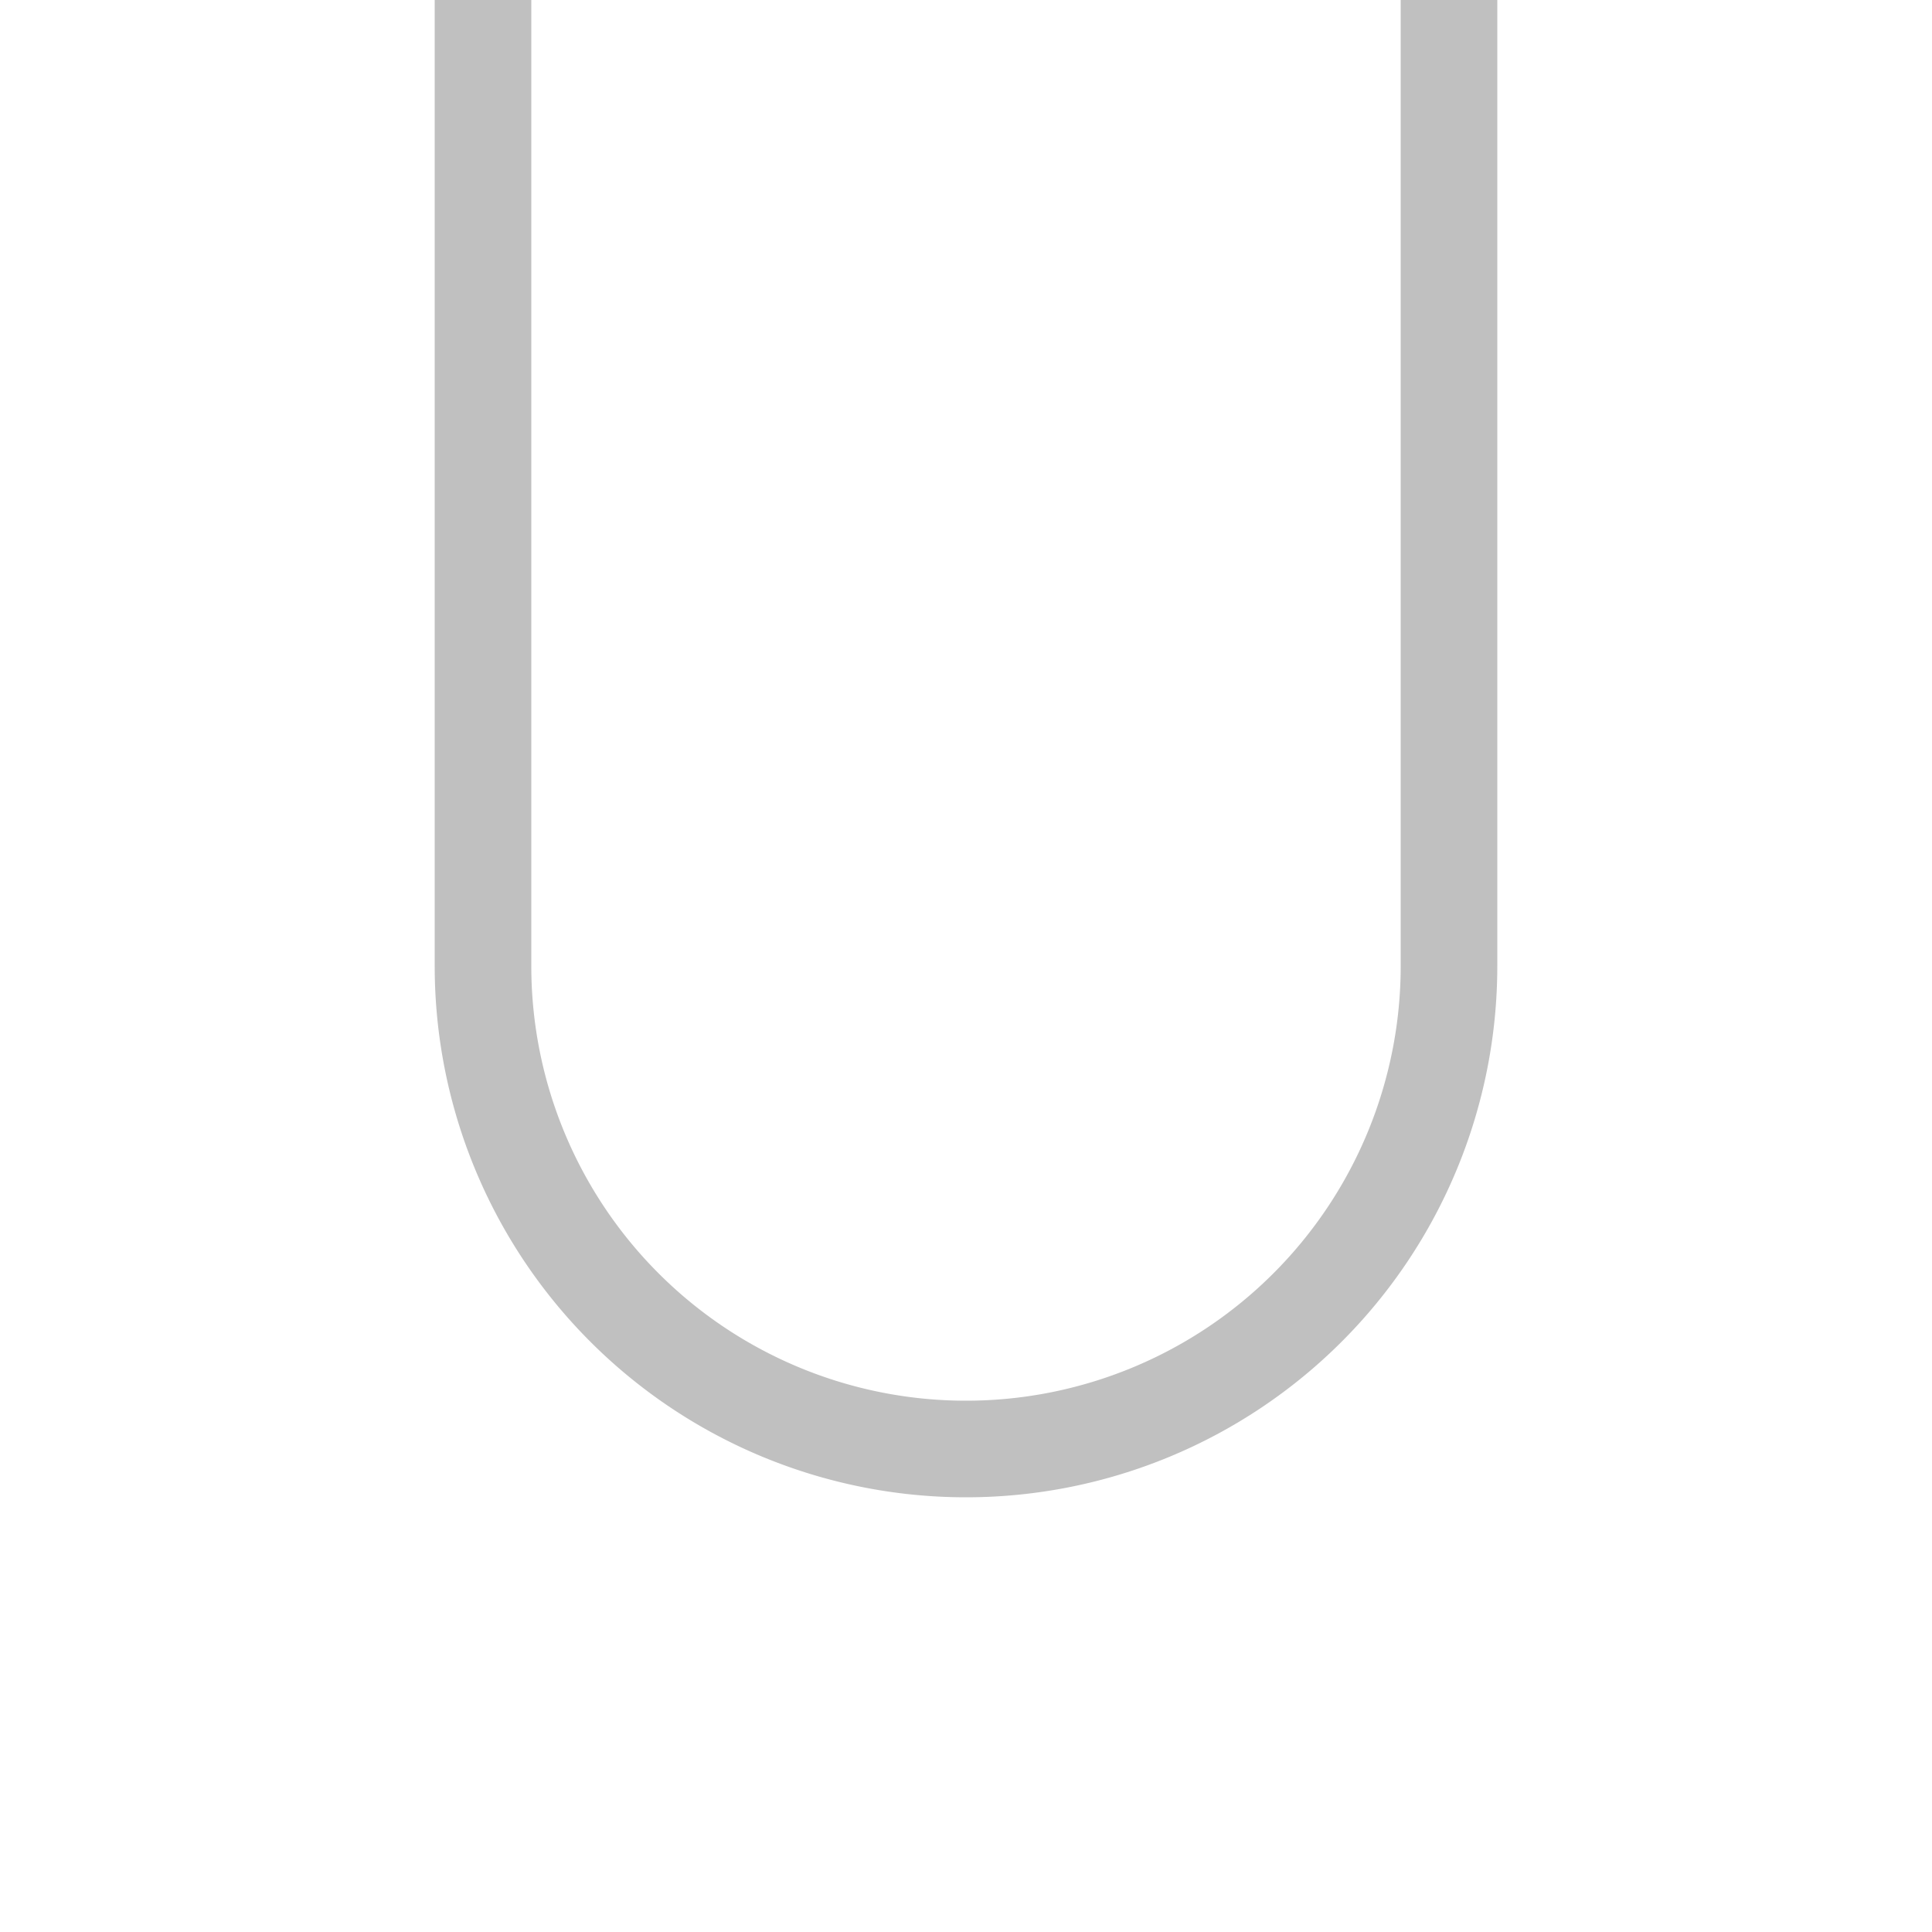 <?xml version="1.0" encoding="utf-8" ?>
<!DOCTYPE svg PUBLIC "-//W3C//DTD SVG 1.0//EN" "http://www.w3.org/TR/2001/REC-SVG-20010904/DTD/svg10.dtd">
<svg xmlns="http://www.w3.org/2000/svg" xmlns:xlink="http://www.w3.org/1999/xlink" viewBox="-2 -2 4 4" width="256" height="256">
	<title></title>
	<desc></desc>
	<style type="text/css">
	<![CDATA[
	]]>
	</style>
	<defs>
	</defs>
<!--	<rect x="-2" y="-2" width="4" height="4" style="fill:#0000ff;"/>-->
	<path d="M 2 -1 L 0 -1 A 1 1 0 1 0 0 1 L 2 1" style="stroke:#c0c0c0;stroke-width:0.2px;fill:none;" transform="rotate(270)" />
</svg>
